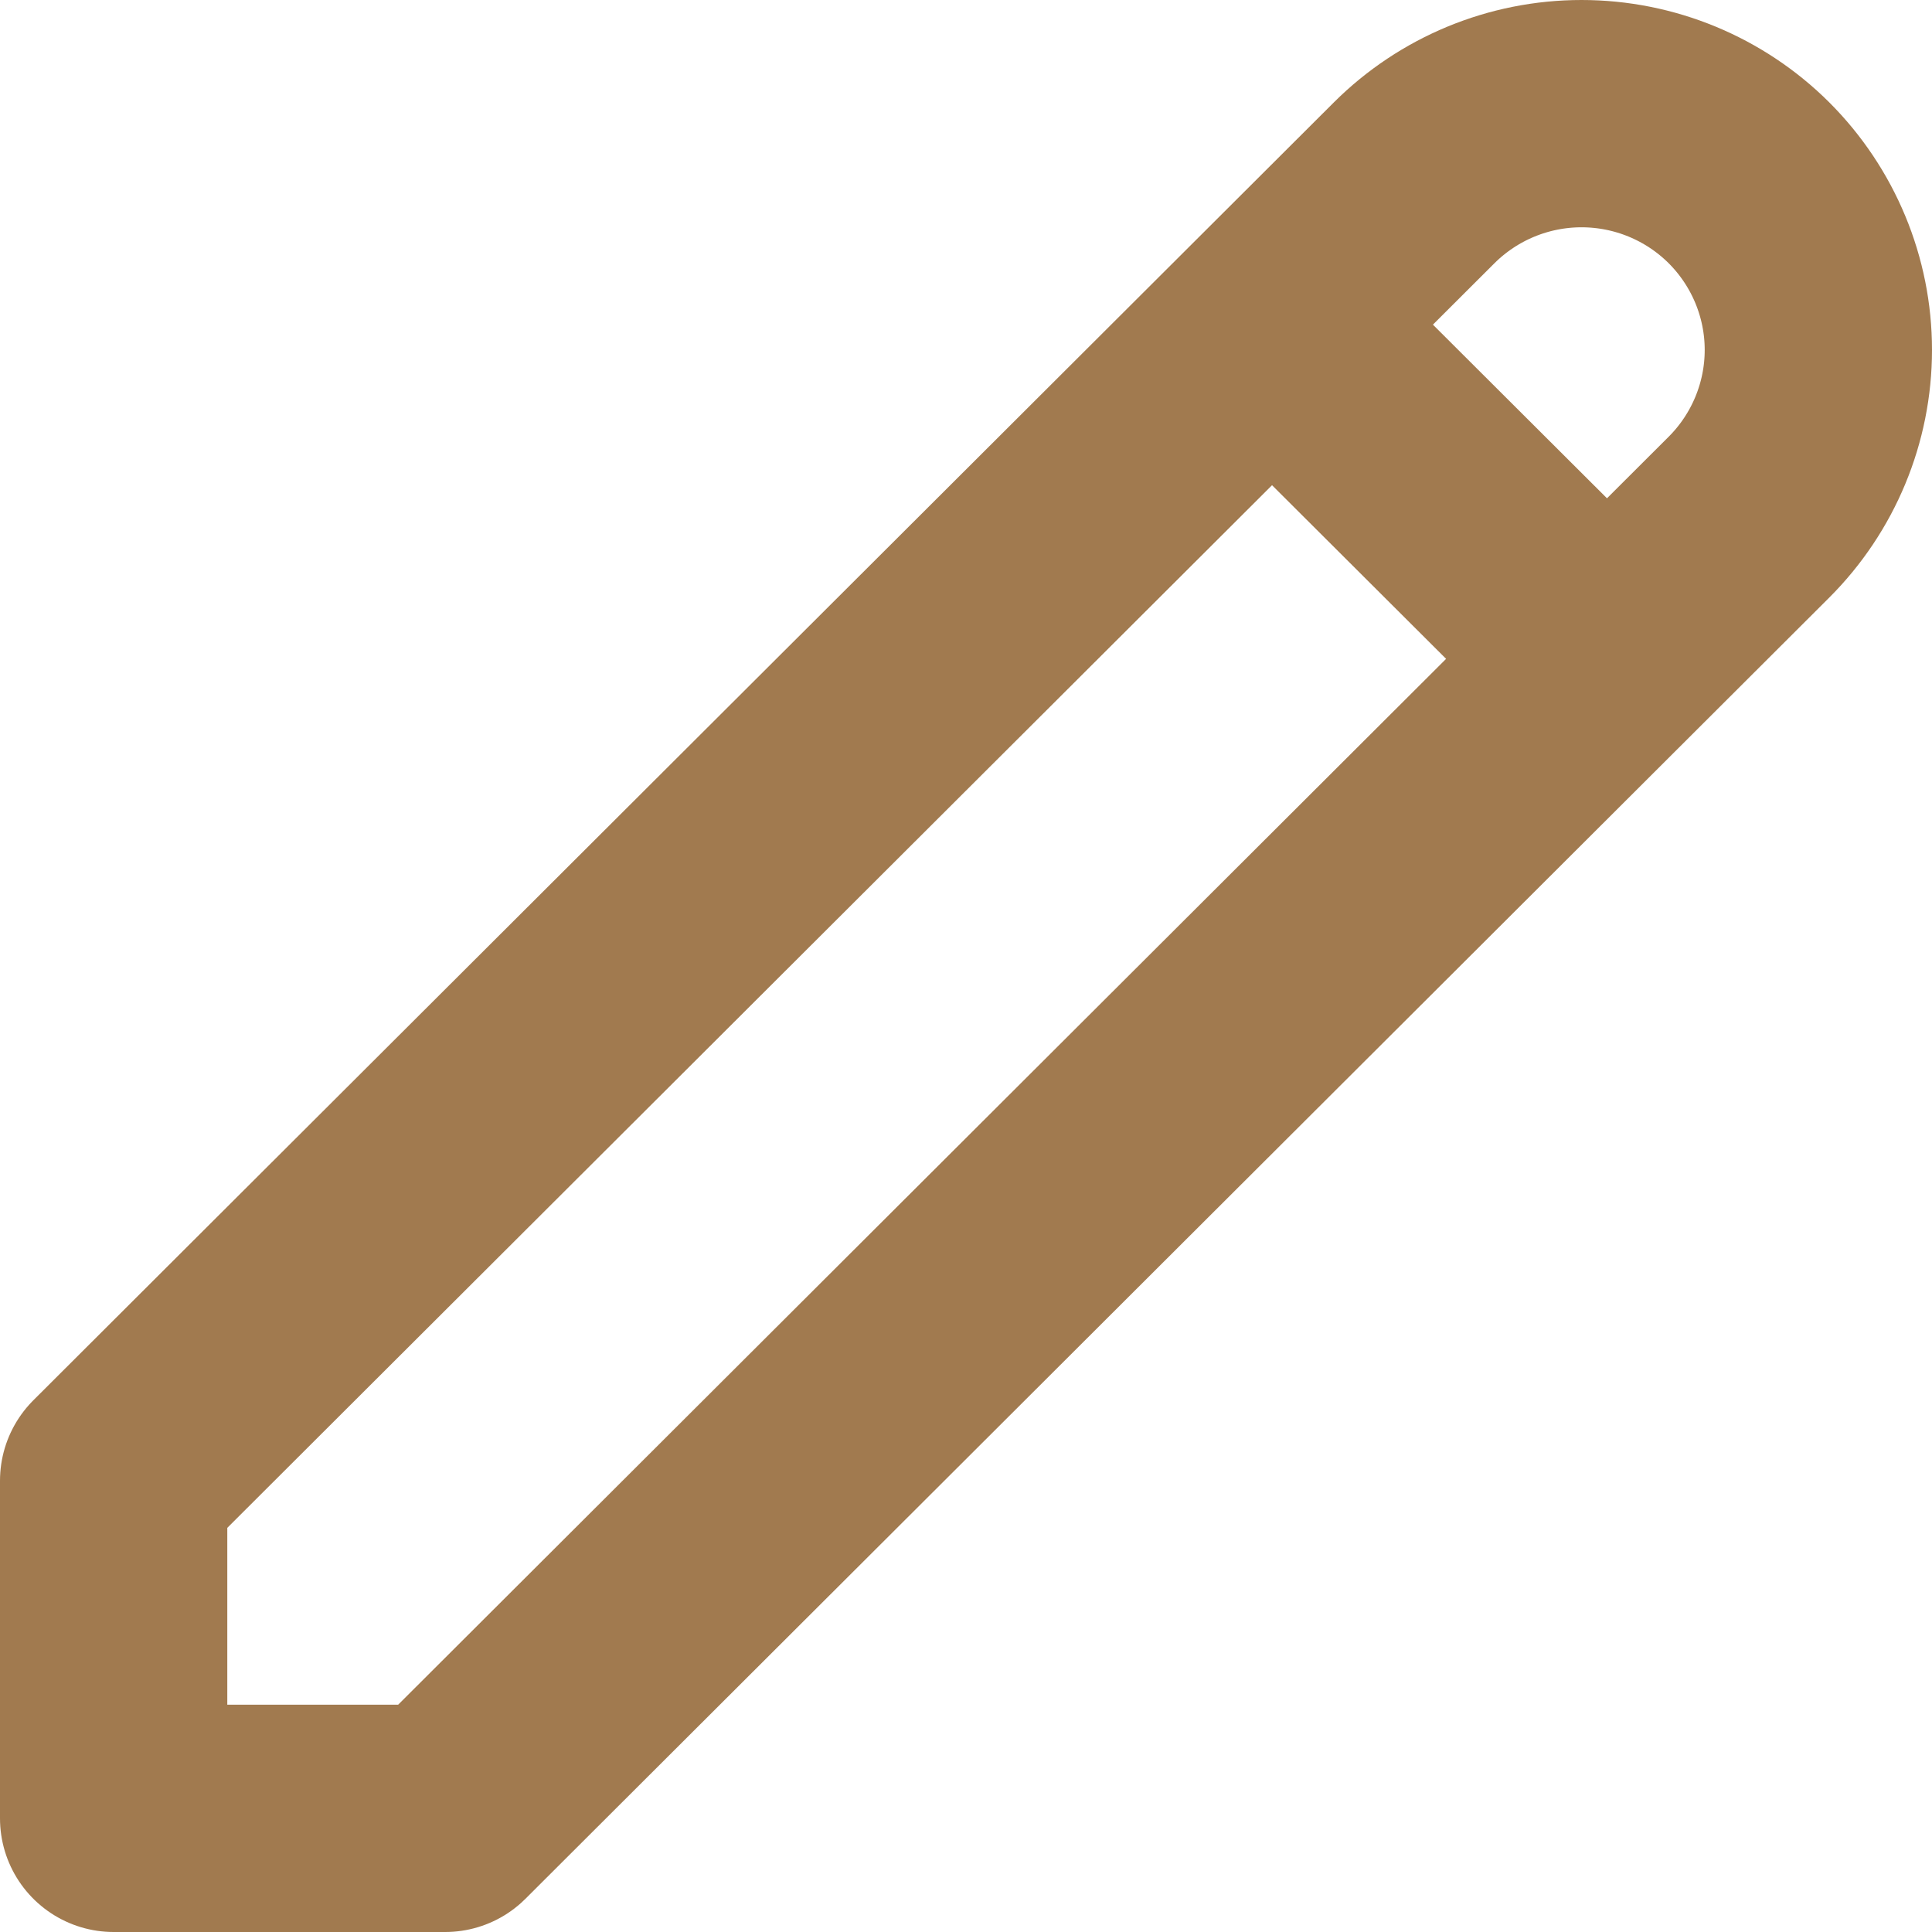 <svg width="17" height="17" viewBox="0 0 17 17" fill="none" xmlns="http://www.w3.org/2000/svg">
<path d="M11.193 2.857L14.14 5.797M12.443 1.609C12.834 1.219 13.364 1 13.916 1C14.469 1 14.999 1.219 15.39 1.609C15.78 1.999 16 2.528 16 3.079C16 3.631 15.78 4.16 15.39 4.55L3.917 16H1V13.029L12.443 1.609Z" stroke="#A17A4F" stroke-width="2" stroke-linecap="round" stroke-linejoin="round"/>
</svg>
